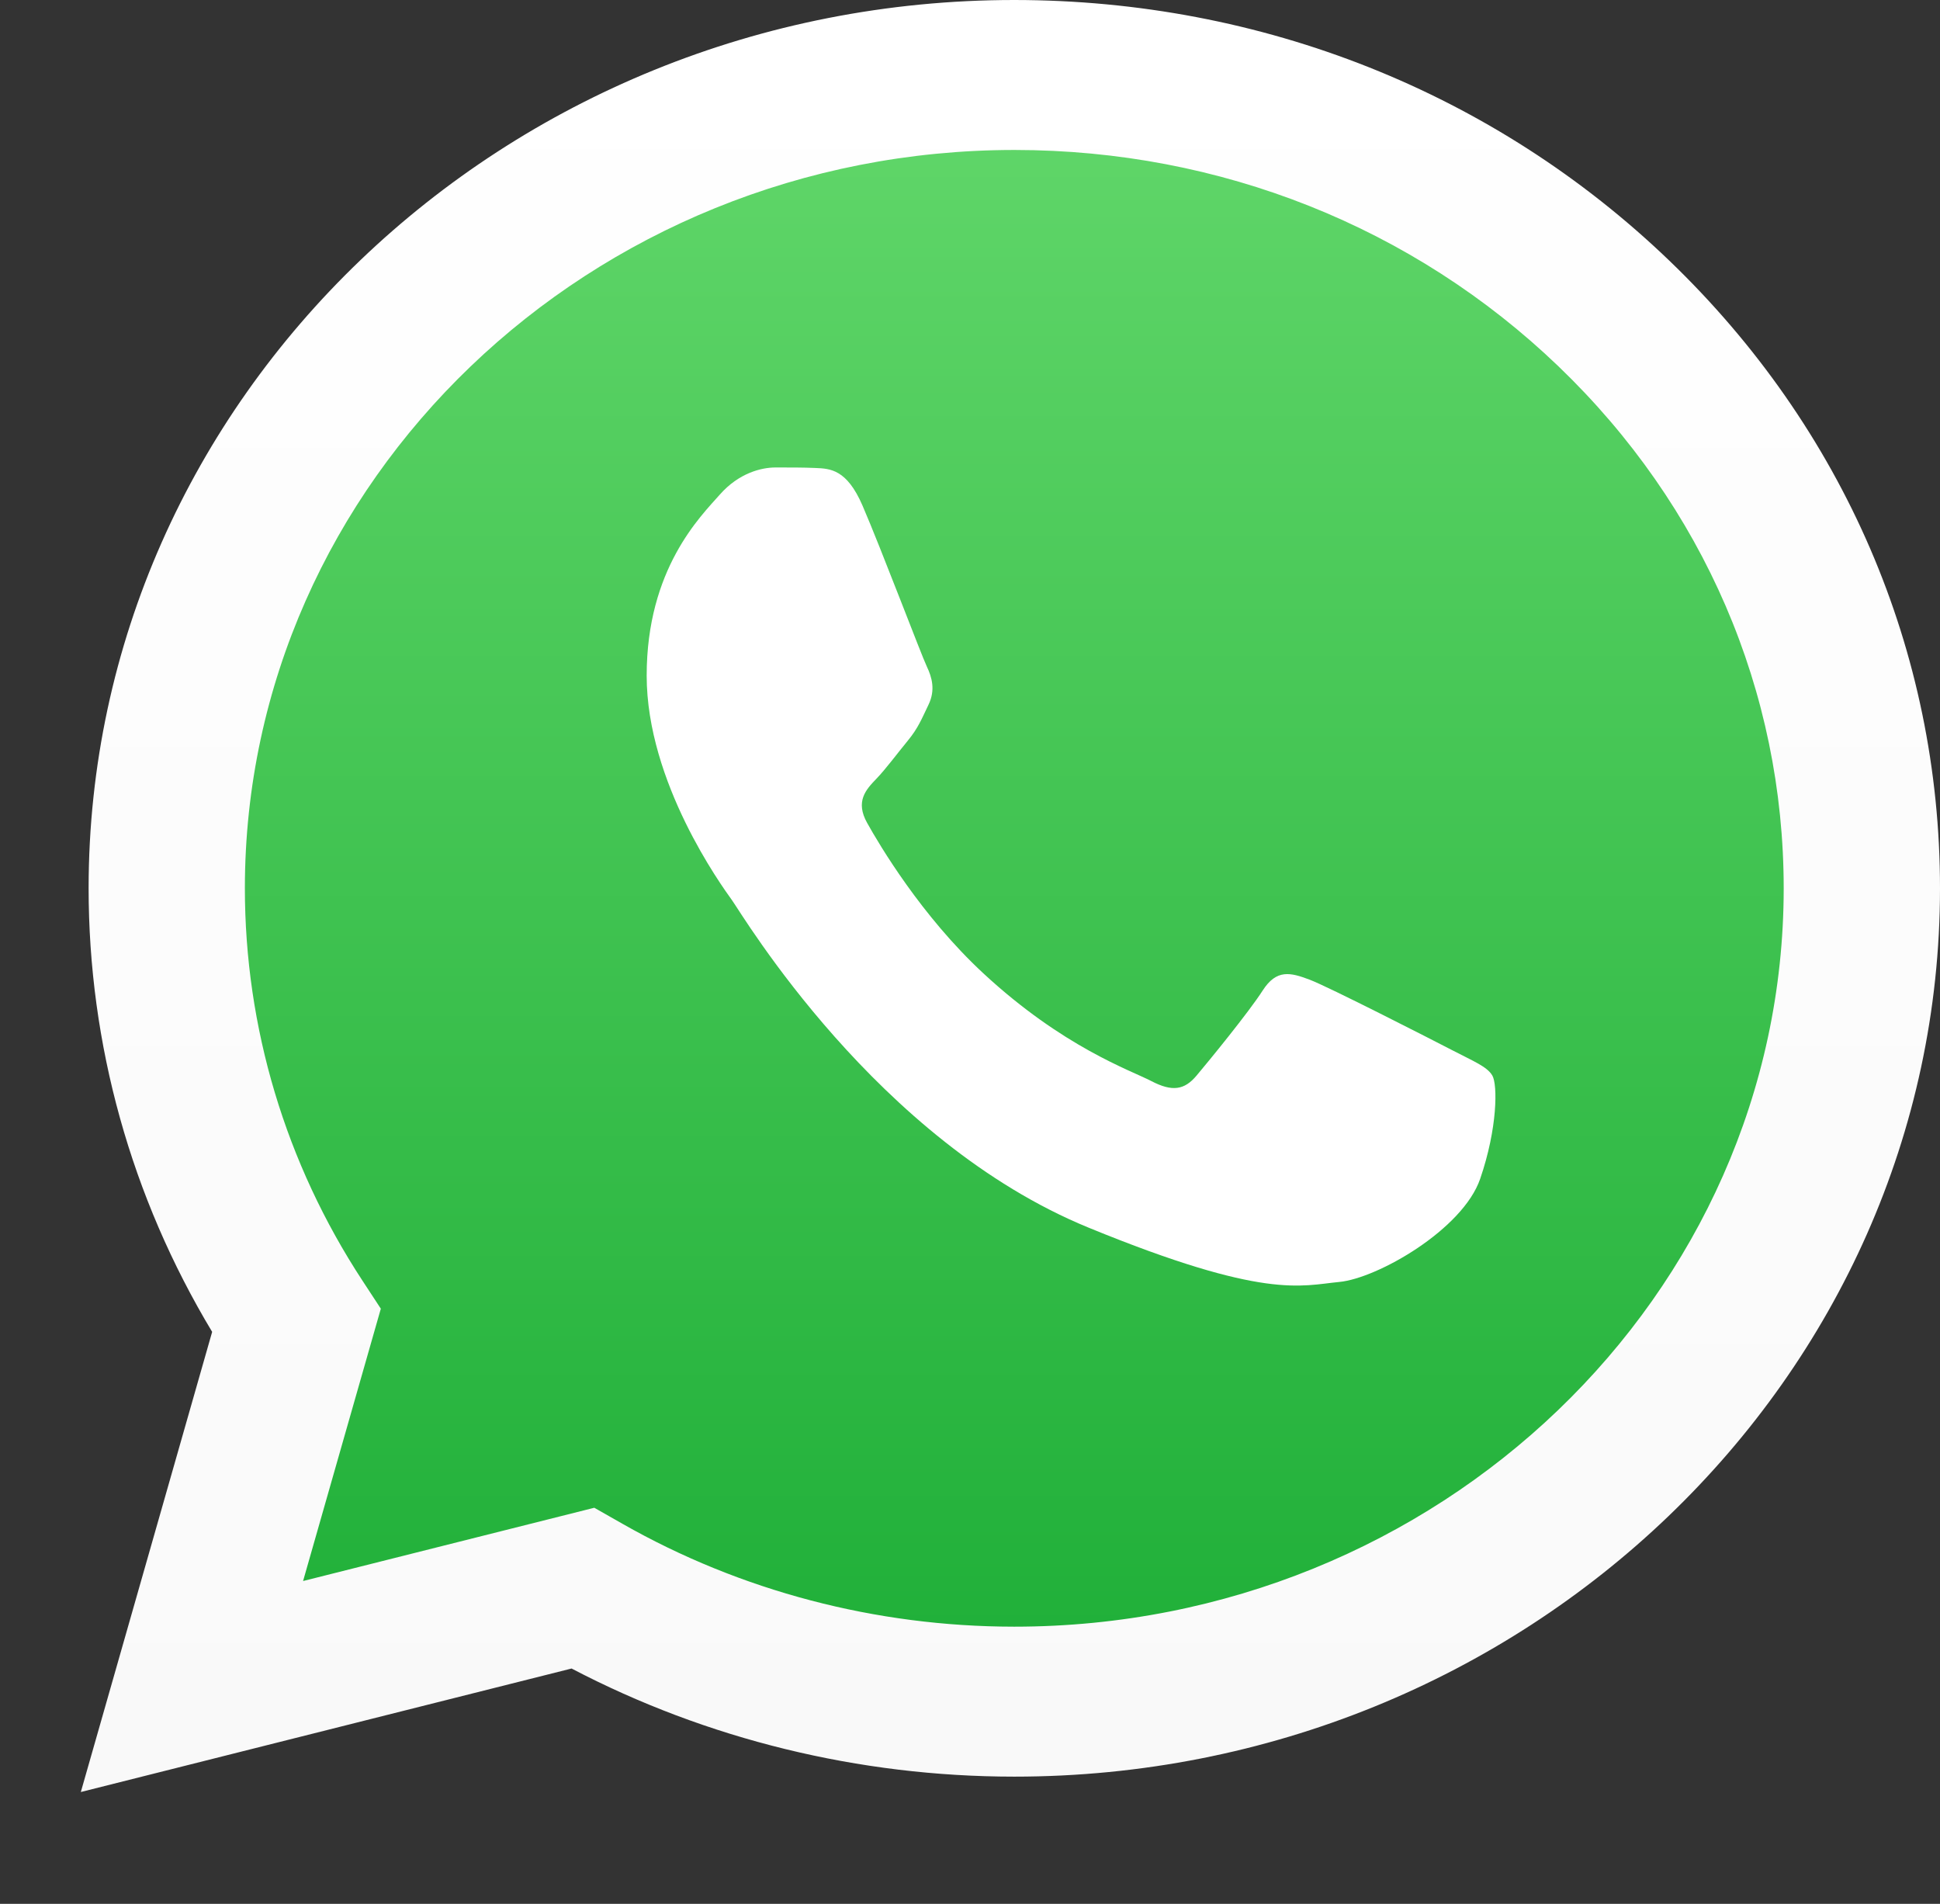 <svg width="53" height="52" viewBox="0 0 53 52" fill="none" xmlns="http://www.w3.org/2000/svg">
<rect x="0" y="0" width="53" height="52" fill="#333333" stroke="none"/>
<g clip-path="url(#clip0_2_68)">
<path d="M5.714 24.281C5.713 27.997 6.776 31.626 8.797 34.824L5.521 45.753L17.762 42.82C21.147 44.504 24.941 45.387 28.796 45.387H28.806C41.531 45.387 51.89 35.926 51.896 24.297C51.898 18.662 49.499 13.364 45.139 9.377C40.779 5.391 34.982 3.195 28.805 3.192C16.078 3.192 5.72 12.652 5.714 24.281" fill="url(#paint0_linear_2_68)"/>
<path d="M2.421 24.252C2.419 28.526 3.583 32.699 5.796 36.377L2.208 48.945L15.615 45.572C19.309 47.505 23.468 48.523 27.7 48.525H27.71C41.648 48.525 52.994 37.644 53 24.271C53.002 17.791 50.374 11.697 45.599 7.113C40.825 2.529 34.475 0.003 27.71 0C13.771 0 2.426 10.88 2.421 24.252ZM10.404 35.744L9.904 34.981C7.8 31.772 6.689 28.062 6.69 24.254C6.695 13.139 16.124 4.096 27.718 4.096C33.333 4.098 38.61 6.198 42.579 10.008C46.548 13.818 48.731 18.883 48.73 24.27C48.725 35.385 39.296 44.429 27.71 44.429H27.702C23.93 44.427 20.23 43.455 17.004 41.618L16.236 41.181L8.28 43.182L10.404 35.744V35.744Z" fill="url(#paint1_linear_2_68)"/>
<path d="M23.562 13.806C23.134 12.819 22.685 12.799 22.278 12.782C21.945 12.767 21.565 12.768 21.185 12.768C20.804 12.768 20.186 12.917 19.664 13.51C19.141 14.103 17.667 15.537 17.667 18.453C17.667 21.37 19.711 24.188 19.996 24.584C20.281 24.979 23.943 31.155 29.741 33.531C34.561 35.506 35.541 35.113 36.587 35.014C37.633 34.915 39.963 33.581 40.438 32.196C40.914 30.812 40.914 29.626 40.771 29.378C40.629 29.131 40.248 28.983 39.678 28.686C39.107 28.39 36.302 26.956 35.779 26.758C35.256 26.561 34.876 26.462 34.495 27.055C34.115 27.648 33.022 28.983 32.689 29.378C32.357 29.774 32.024 29.824 31.453 29.527C30.883 29.23 29.045 28.605 26.865 26.585C25.169 25.014 24.024 23.074 23.692 22.48C23.359 21.888 23.656 21.567 23.942 21.271C24.198 21.006 24.513 20.579 24.798 20.233C25.083 19.887 25.178 19.64 25.368 19.244C25.558 18.849 25.463 18.503 25.321 18.206C25.178 17.91 24.069 14.978 23.562 13.806Z" fill="white"/>
</g>
<defs>
<linearGradient id="paint0_linear_2_68" x1="28.708" y1="45.753" x2="28.708" y2="3.192" gradientUnits="userSpaceOnUse">
<stop stop-color="#1FAF38"/>
<stop offset="1" stop-color="#60D669"/>
</linearGradient>
<linearGradient id="paint1_linear_2_68" x1="27.604" y1="48.945" x2="27.604" y2="0" gradientUnits="userSpaceOnUse">
<stop stop-color="#F9F9F9"/>
<stop offset="1" stop-color="white"/>
</linearGradient>
<clipPath id="clip0_2_68">
<rect width="53" height="51.073" fill="white"/>
</clipPath>
</defs>
</svg>
